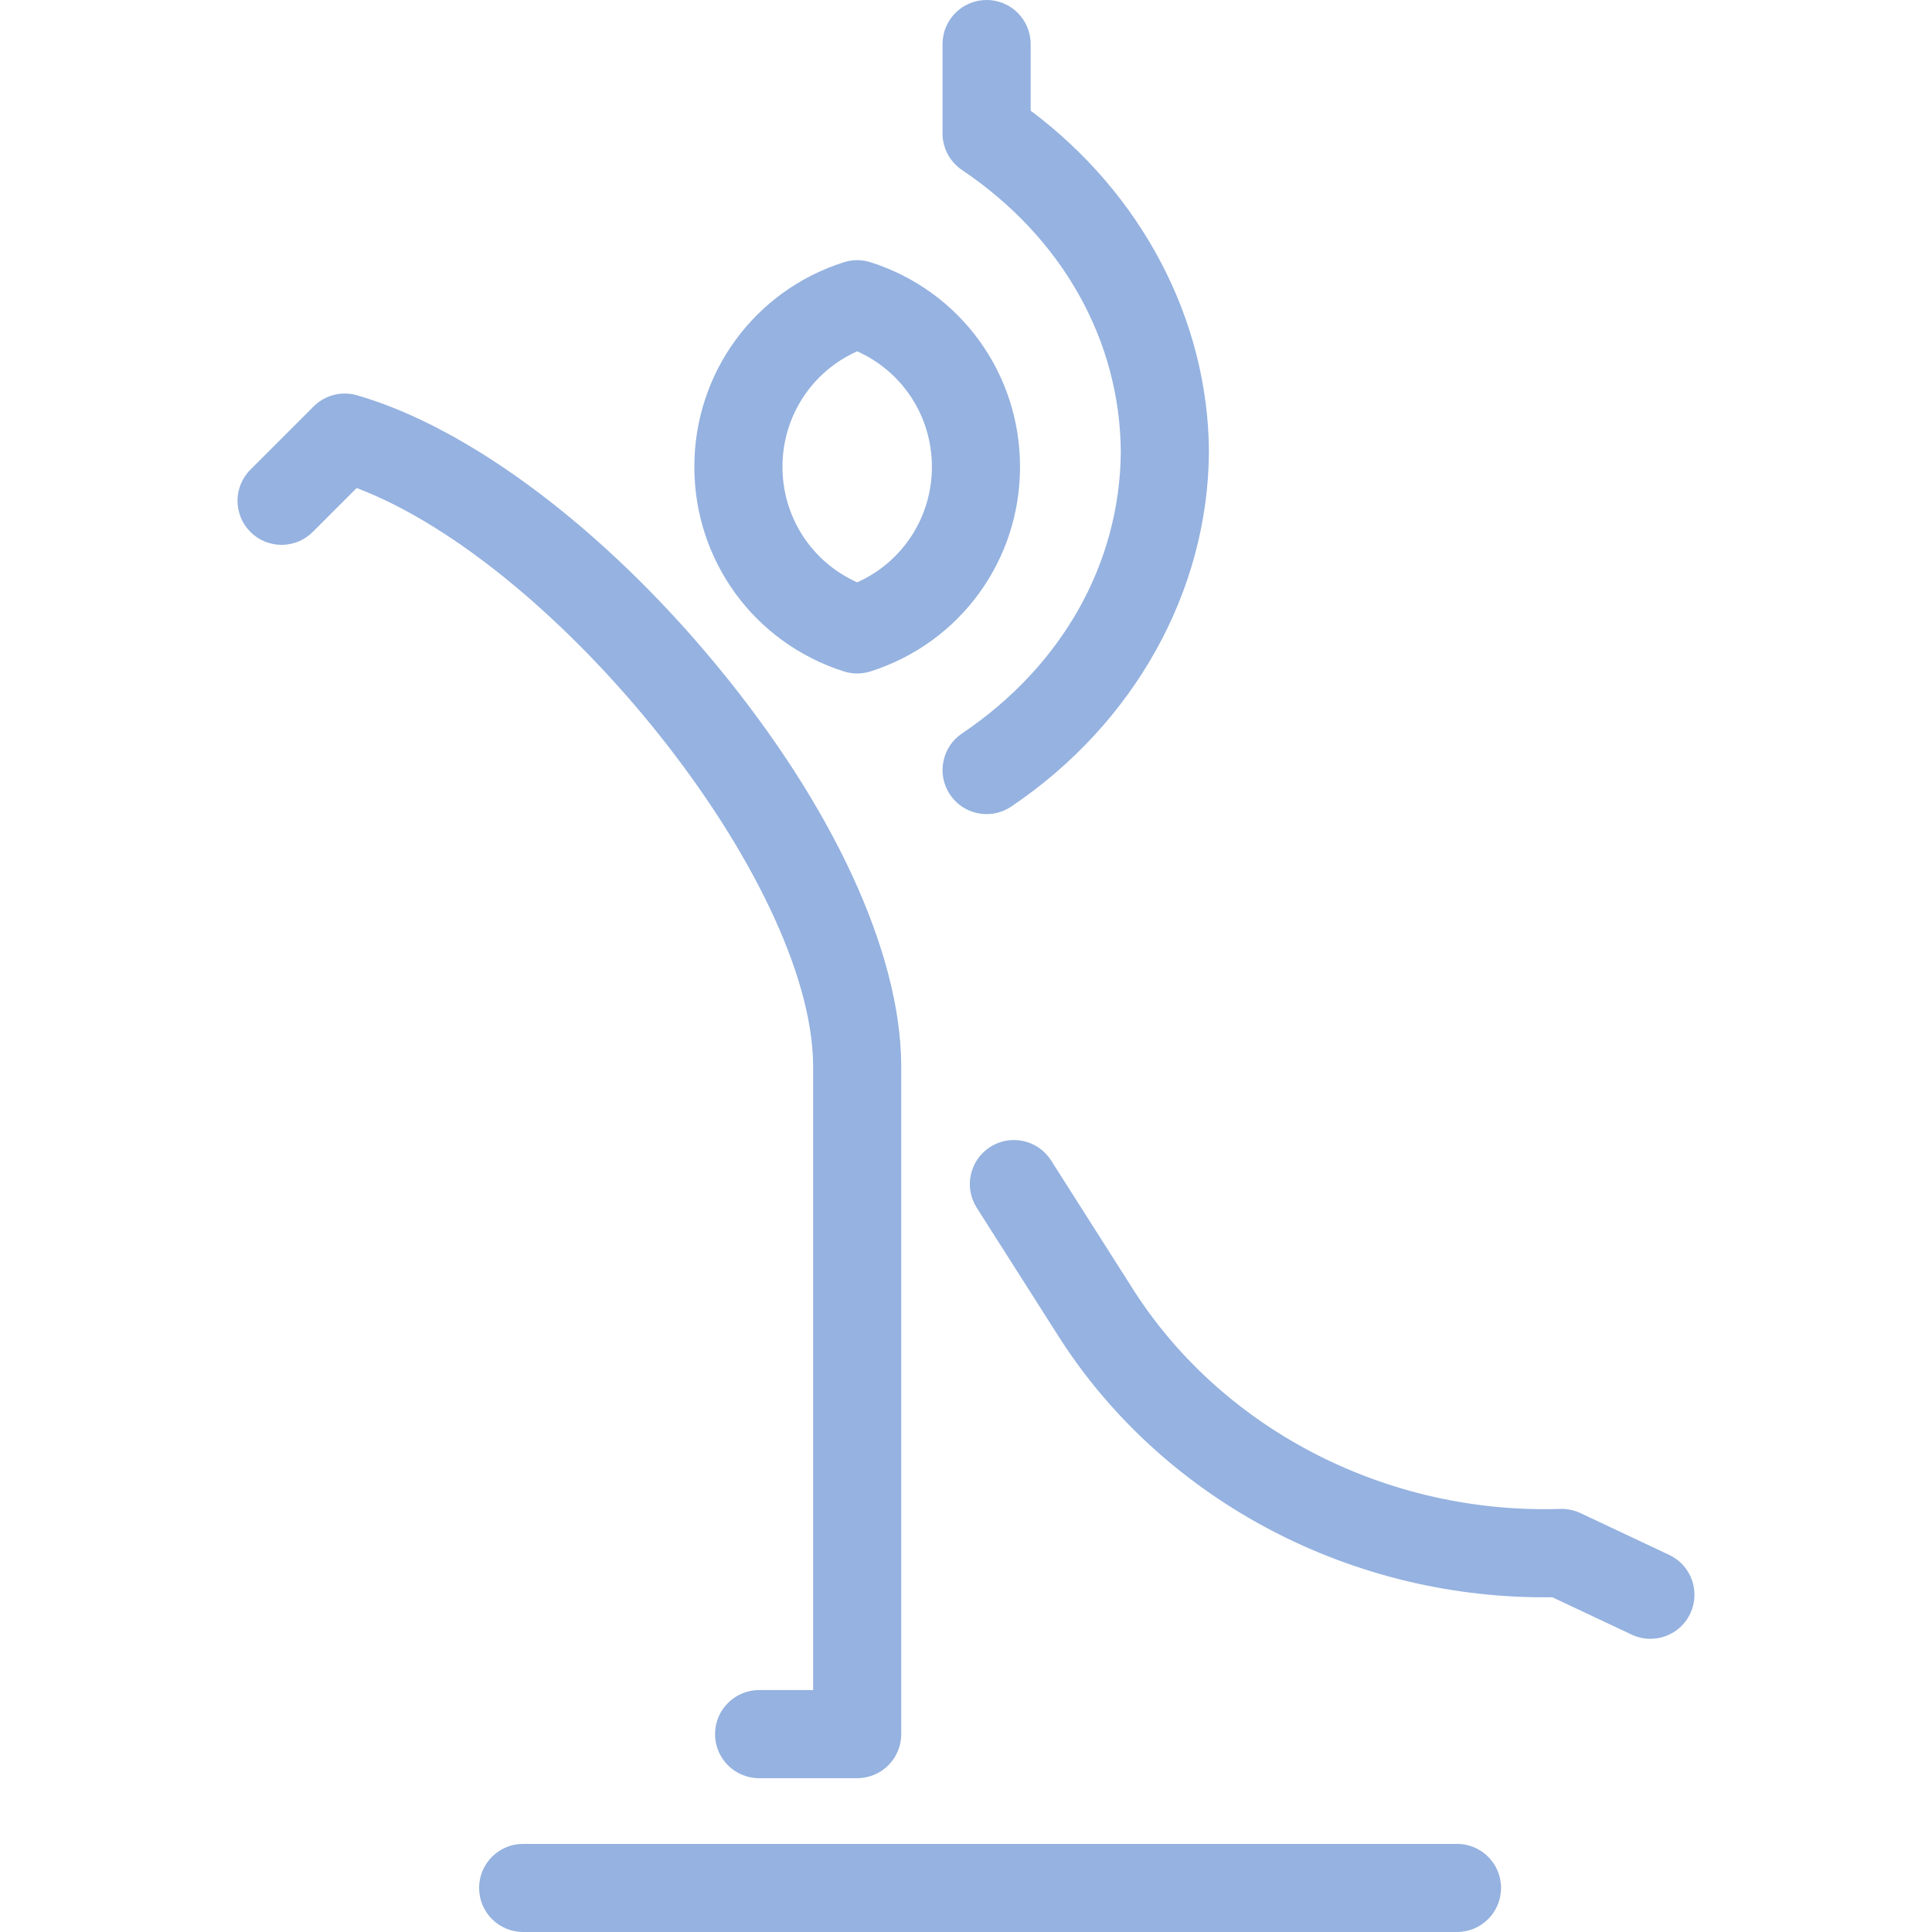 <?xml version="1.0" encoding="iso-8859-1"?>
<!DOCTYPE svg PUBLIC "-//W3C//DTD SVG 1.1//EN" "http://www.w3.org/Graphics/SVG/1.1/DTD/svg11.dtd">
<svg version="1.1" xmlns="http://www.w3.org/2000/svg" xmlns:xlink="http://www.w3.org/1999/xlink" x="0px" y="0px"
	 viewBox="0 0 394.638 394.638" style="enable-background:new 0 0 394.638 394.638;" xml:space="preserve">
<path id="XMLID_1061_" fill="#95b2e0" d="M172.36,137.142c0.889,0.283,1.811,0.425,2.733,0.425s1.844-0.142,2.733-0.425
	c18.261-5.82,30.529-22.613,30.529-41.788c0-19.178-12.27-35.97-30.531-41.786c-1.776-0.566-3.686-0.566-5.461,0
	c-18.264,5.815-30.534,22.608-30.534,41.786C141.828,114.53,154.098,131.323,172.36,137.142z M175.092,71.76
	c9.237,4.124,15.263,13.273,15.263,23.595c0,10.32-6.026,19.469-15.262,23.596c-9.238-4.126-15.265-13.276-15.265-23.596
	C159.828,85.033,165.855,75.884,175.092,71.76z M192.526,27.253V9c0-4.971,4.029-9,9-9s9,4.029,9,9v13.608
	c22.715,16.997,36.238,42.681,36.415,69.604c0,0.04,0,0.079,0,0.118c-0.188,28.457-15.286,55.533-40.391,72.427
	c-1.541,1.037-3.288,1.534-5.017,1.534c-2.895,0-5.737-1.394-7.475-3.976c-2.775-4.124-1.682-9.716,2.442-12.492
	c20.449-13.761,32.27-34.735,32.44-57.552c-0.17-22.817-11.991-43.791-32.439-57.551C194.016,33.047,192.526,30.248,192.526,27.253z
	 M72.856,99.684l-8.976,8.974c-3.515,3.515-9.214,3.514-12.728-0.001c-3.515-3.515-3.514-9.213,0.001-12.728l12.908-12.906
	c2.316-2.315,5.705-3.19,8.854-2.284c22.931,6.605,50.386,27.212,73.44,55.123c23.83,28.85,37.584,58.627,37.736,81.696v136.664
	c0,2.387-0.948,4.676-2.636,6.364c-1.688,1.688-3.977,2.636-6.364,2.636c0,0,0,0,0,0l-20.033-0.002c-4.971,0-9-4.03-8.999-9.001
	c0-4.97,4.03-8.999,9-8.999c0,0,0,0,0.001,0l11.031,0.001V217.618C165.843,179.842,114.117,115.345,72.856,99.684z M306.61,385.638
	c0,4.971-4.029,9-9,9H106.864c-4.971,0-9-4.029-9-9s4.029-9,9-9H297.61C302.581,376.638,306.61,380.668,306.61,385.638z
	 M345.261,329.583c-1.534,3.258-4.771,5.167-8.148,5.167c-1.285,0-2.589-0.276-3.828-0.86l-16.205-7.631
	c-40.602,0.566-78.843-19.425-100.321-52.456l-17.248-27.107c-2.668-4.193-1.431-9.756,2.763-12.424
	c4.193-2.669,9.756-1.431,12.425,2.762l17.199,27.032c18.409,28.31,51.693,45.262,86.818,44.153
	c1.412-0.046,2.831,0.248,4.116,0.854l18.121,8.534C345.45,319.724,347.378,325.086,345.261,329.583z"/>
</svg>

